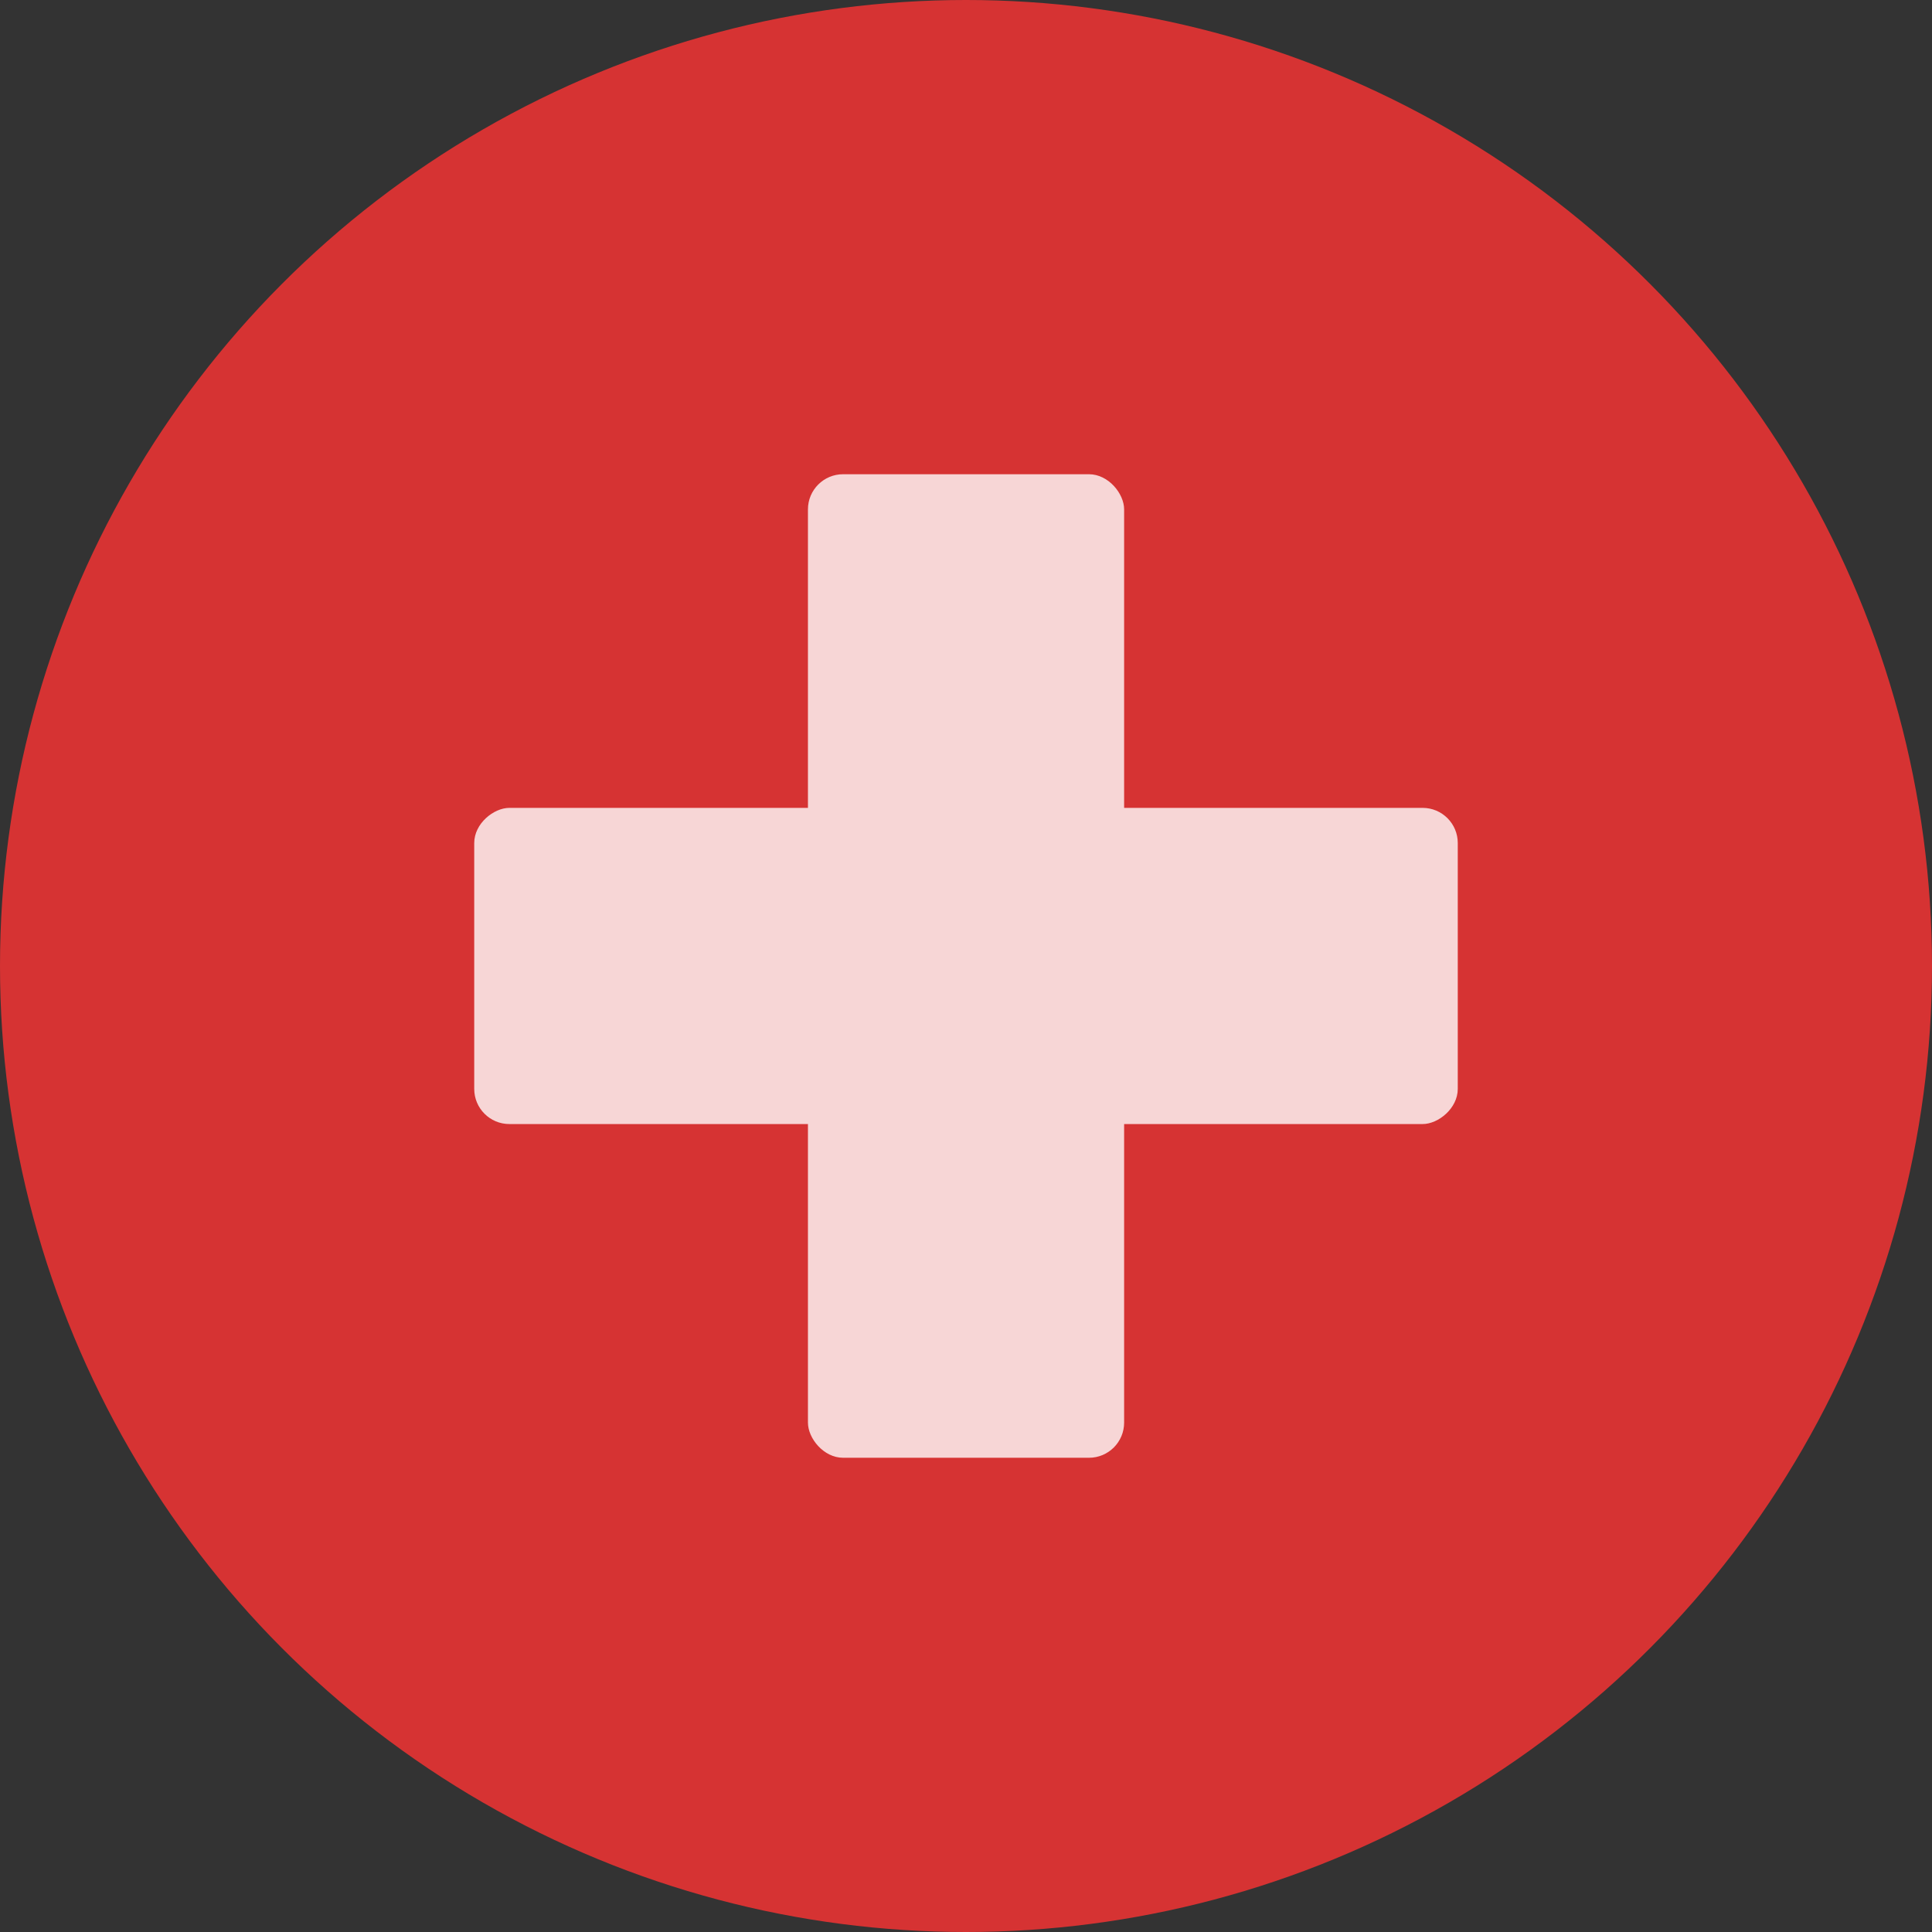 <svg width="26" height="26" viewBox="0 0 26 26" fill="none" xmlns="http://www.w3.org/2000/svg">
<rect x="0" y="0" width="26" height="26" fill="#333333" stroke="none"/>
<circle cx="13" cy="13" r="13" fill="#D63333"/>
<g opacity="0.8">
<rect x="10.873" y="6.382" width="4.255" height="13.236" rx="0.473" fill="white"/>
<rect x="6.382" y="15.127" width="4.255" height="13.236" rx="0.473" transform="rotate(-90 6.382 15.127)" fill="white"/>
</g>
</svg>
